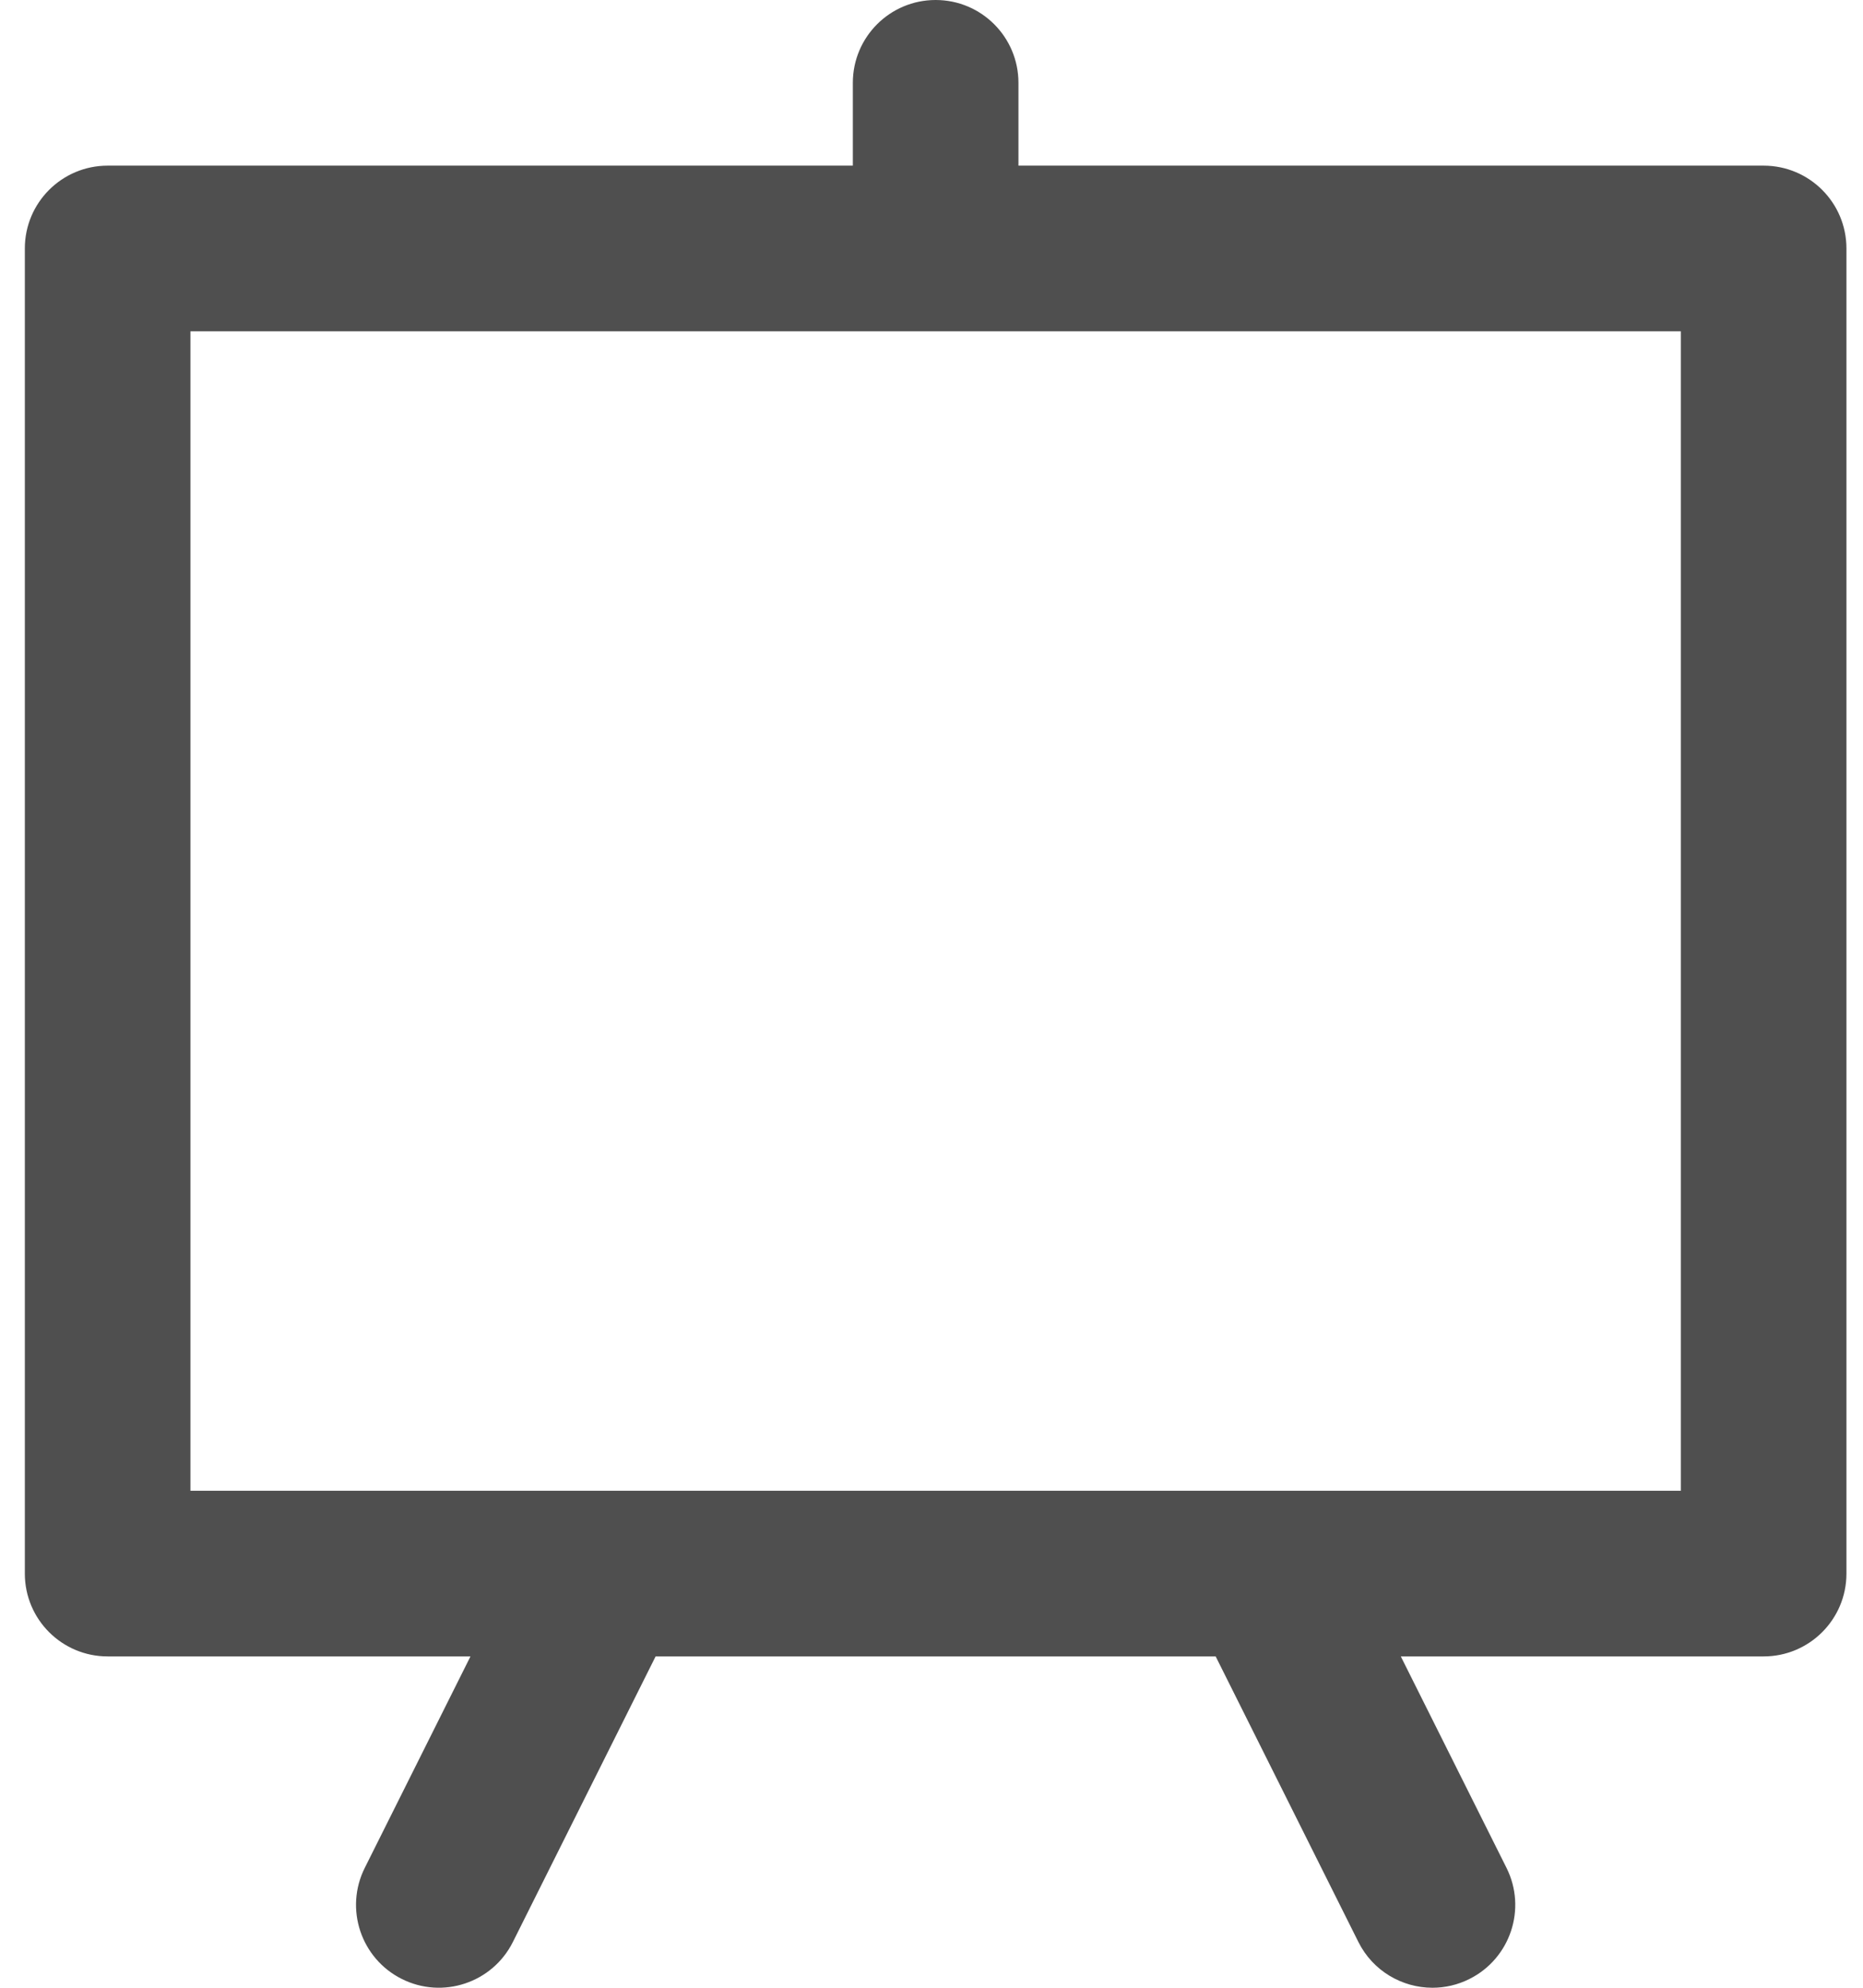 <svg width="45" height="48" viewBox="0 0 45 48" fill="none" xmlns="http://www.w3.org/2000/svg">
<path d="M42.6 4H24.6V2C24.6 0.895 23.705 0 22.6 0C21.495 0 20.6 0.895 20.6 2V4H2.6C1.496 4 0.6 4.895 0.6 6V37.999C0.6 39.104 1.496 39.999 2.6 39.999H11.364L8.811 45.105C8.317 46.093 8.718 47.294 9.706 47.788C10.694 48.282 11.895 47.882 12.389 46.894L15.836 39.999H29.364L32.811 46.894C33.161 47.595 33.868 48 34.601 48C34.902 48 35.207 47.932 35.494 47.788C36.482 47.294 36.883 46.093 36.389 45.105L33.836 39.999H42.6C43.704 39.999 44.6 39.104 44.6 37.999V6C44.6 4.895 43.704 4 42.6 4ZM40.6 35.999H30.6H14.6H4.6V8H40.6V35.999Z" fill="#4F4F4F"/>
</svg>
